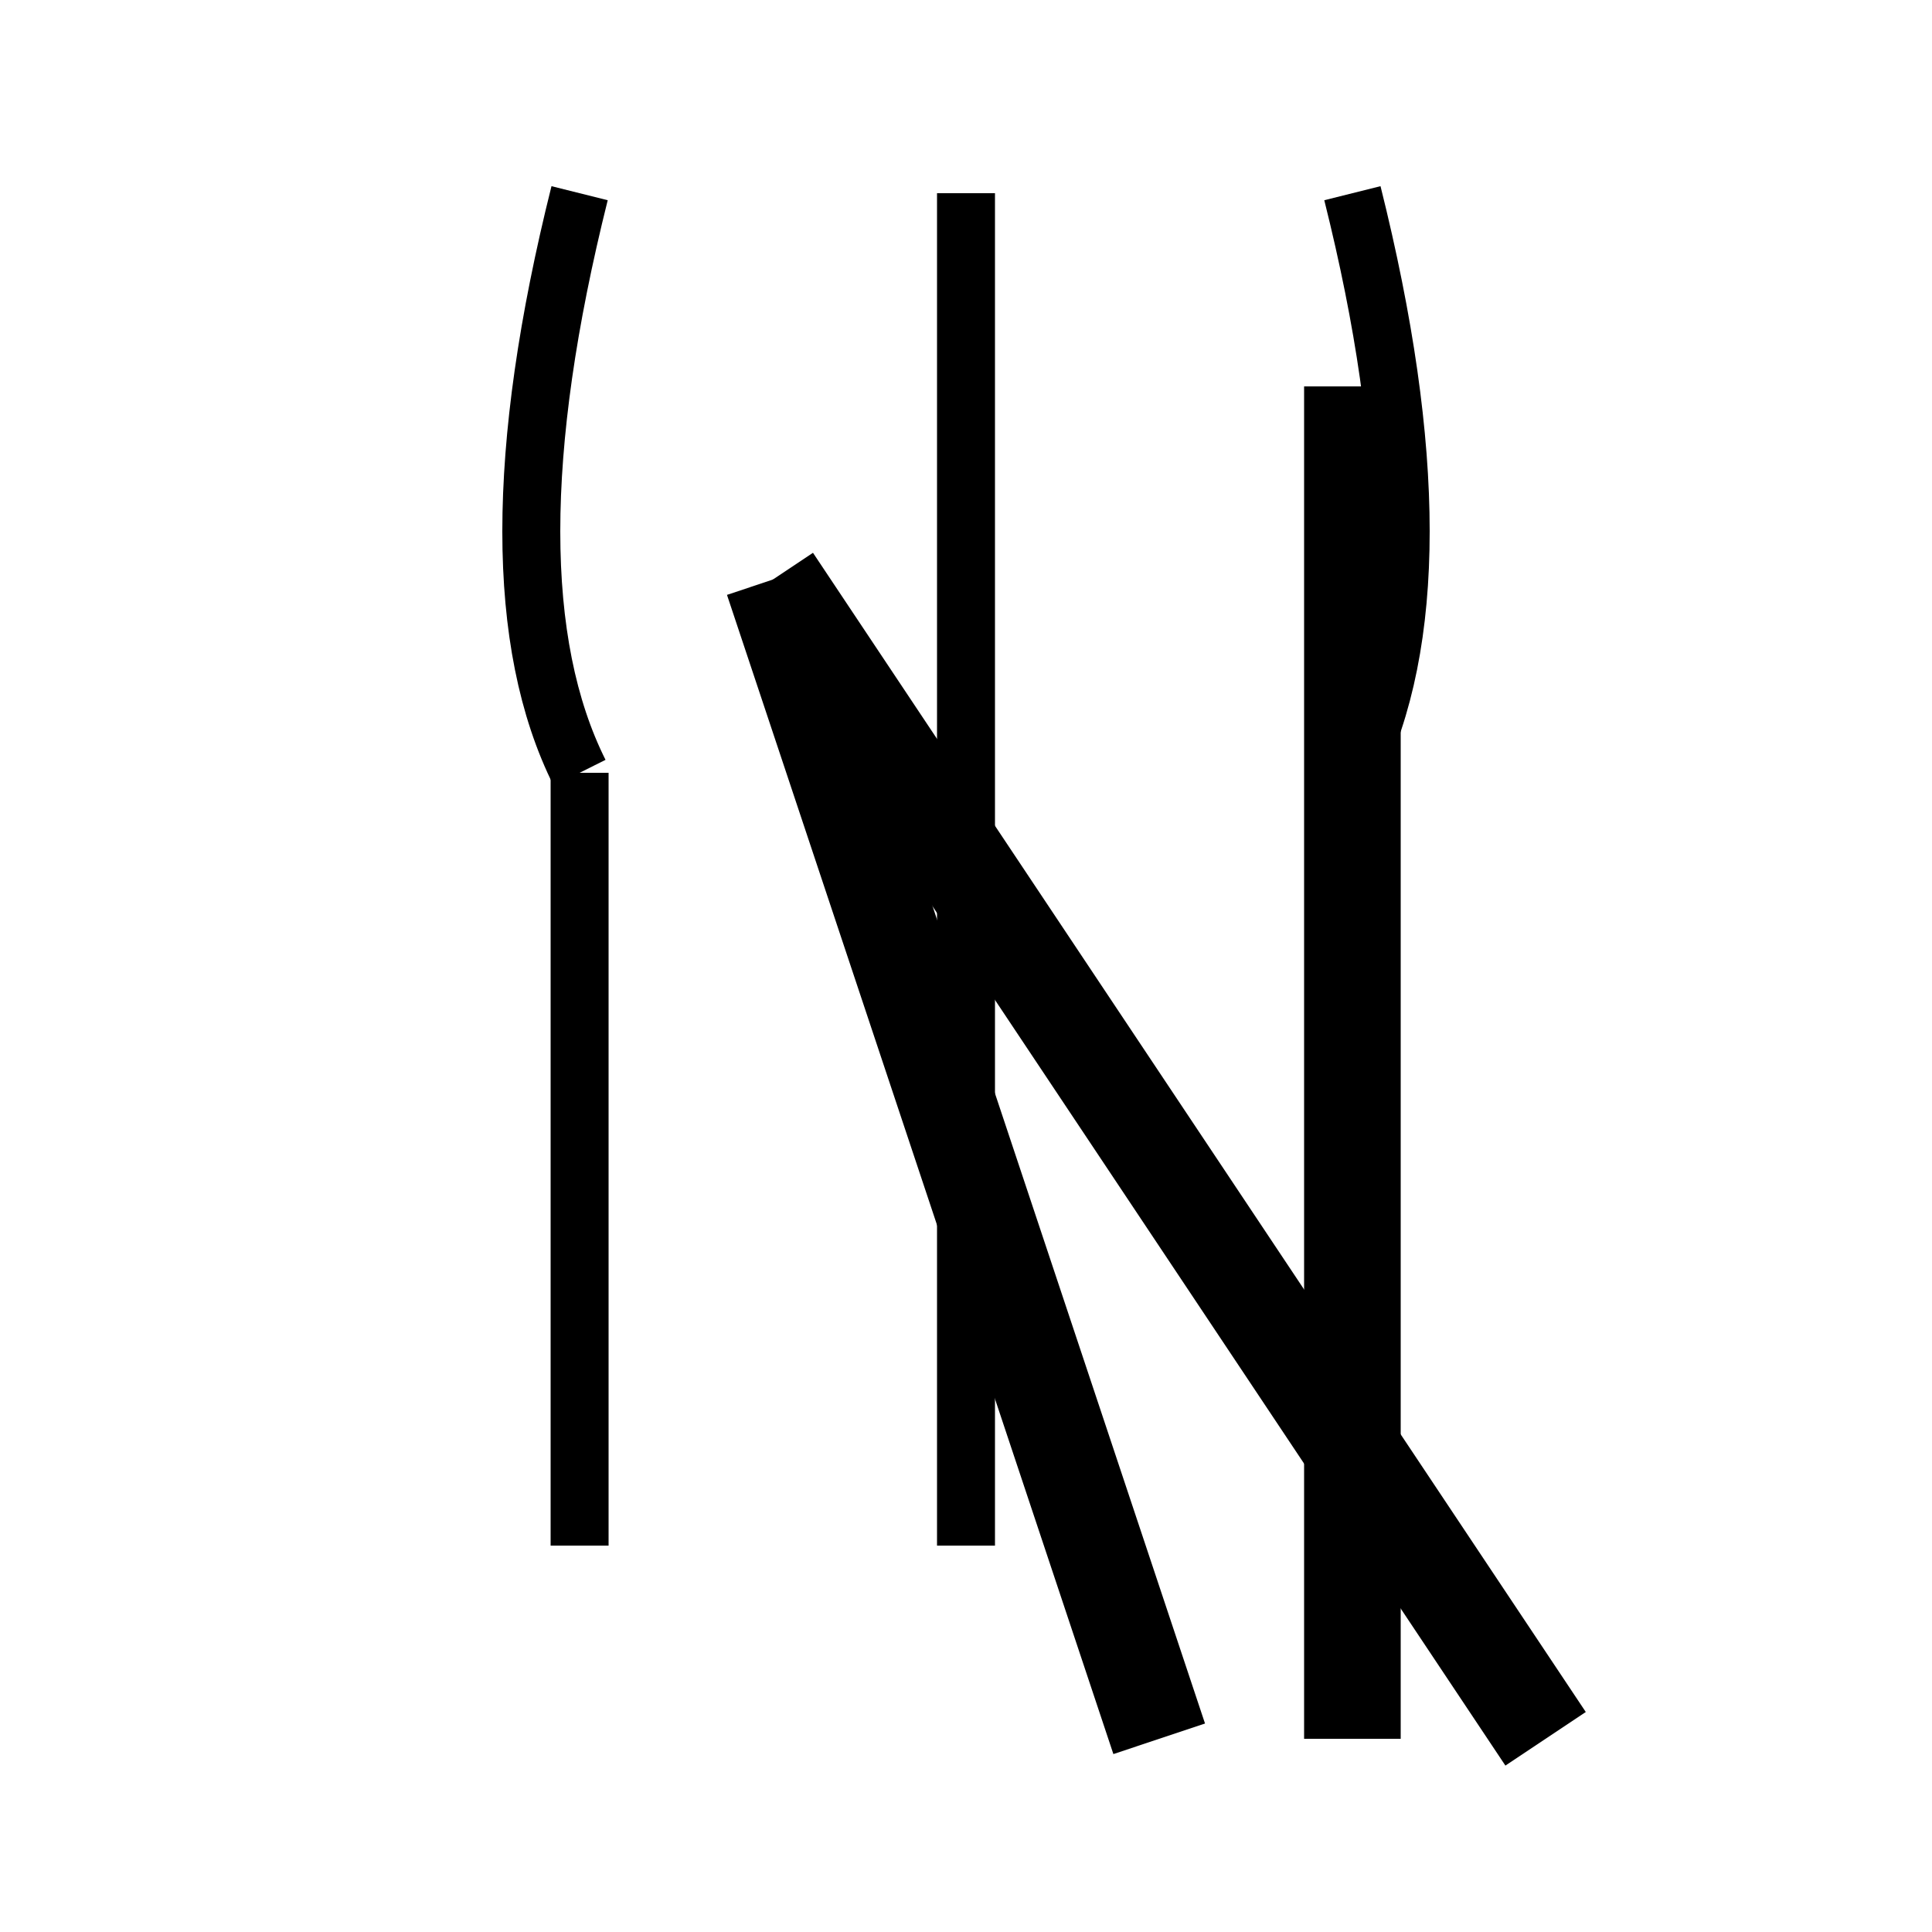 <svg width="100" height="100" xmlns="http://www.w3.org/2000/svg">
  <!-- 左の斜め線 (51-100マス領域) -->
  <line x1="60" y1="90" x2="40" y2="30" stroke="black" stroke-width="5"/>
  
  <!-- 右の斜め線 (51-100マス領域) -->
  <line x1="80" y1="90" x2="40" y2="30" stroke="black" stroke-width="5"/>
  
  <!-- 底辺の線 (51-100マス領域) -->
  <line x1="70" y1="20" x2="70" y2="90" stroke="black" stroke-width="5"/>
  
  <!-- 中央の縦棒 (1-50マス領域) -->
  <line x1="50" y1="10" x2="50" y2="80" stroke="black" stroke-width="3"/>
  
  <!-- 左側の縦棒（y=40で曲がる、1-50マス領域） -->
  <path d="M30,10 Q25,30 30,40" fill="none" stroke="black" stroke-width="3"/>
  <line x1="30" y1="40" x2="30" y2="80" stroke="black" stroke-width="3"/>
  
  <!-- 右側の縦棒（y=40で曲がる、1-50マス領域） -->
  <path d="M70,10 Q75,30 70,40" fill="none" stroke="black" stroke-width="3"/>
  <line x1="70" y1="40" x2="70" y2="80" stroke="black" stroke-width="3"/>
</svg>
